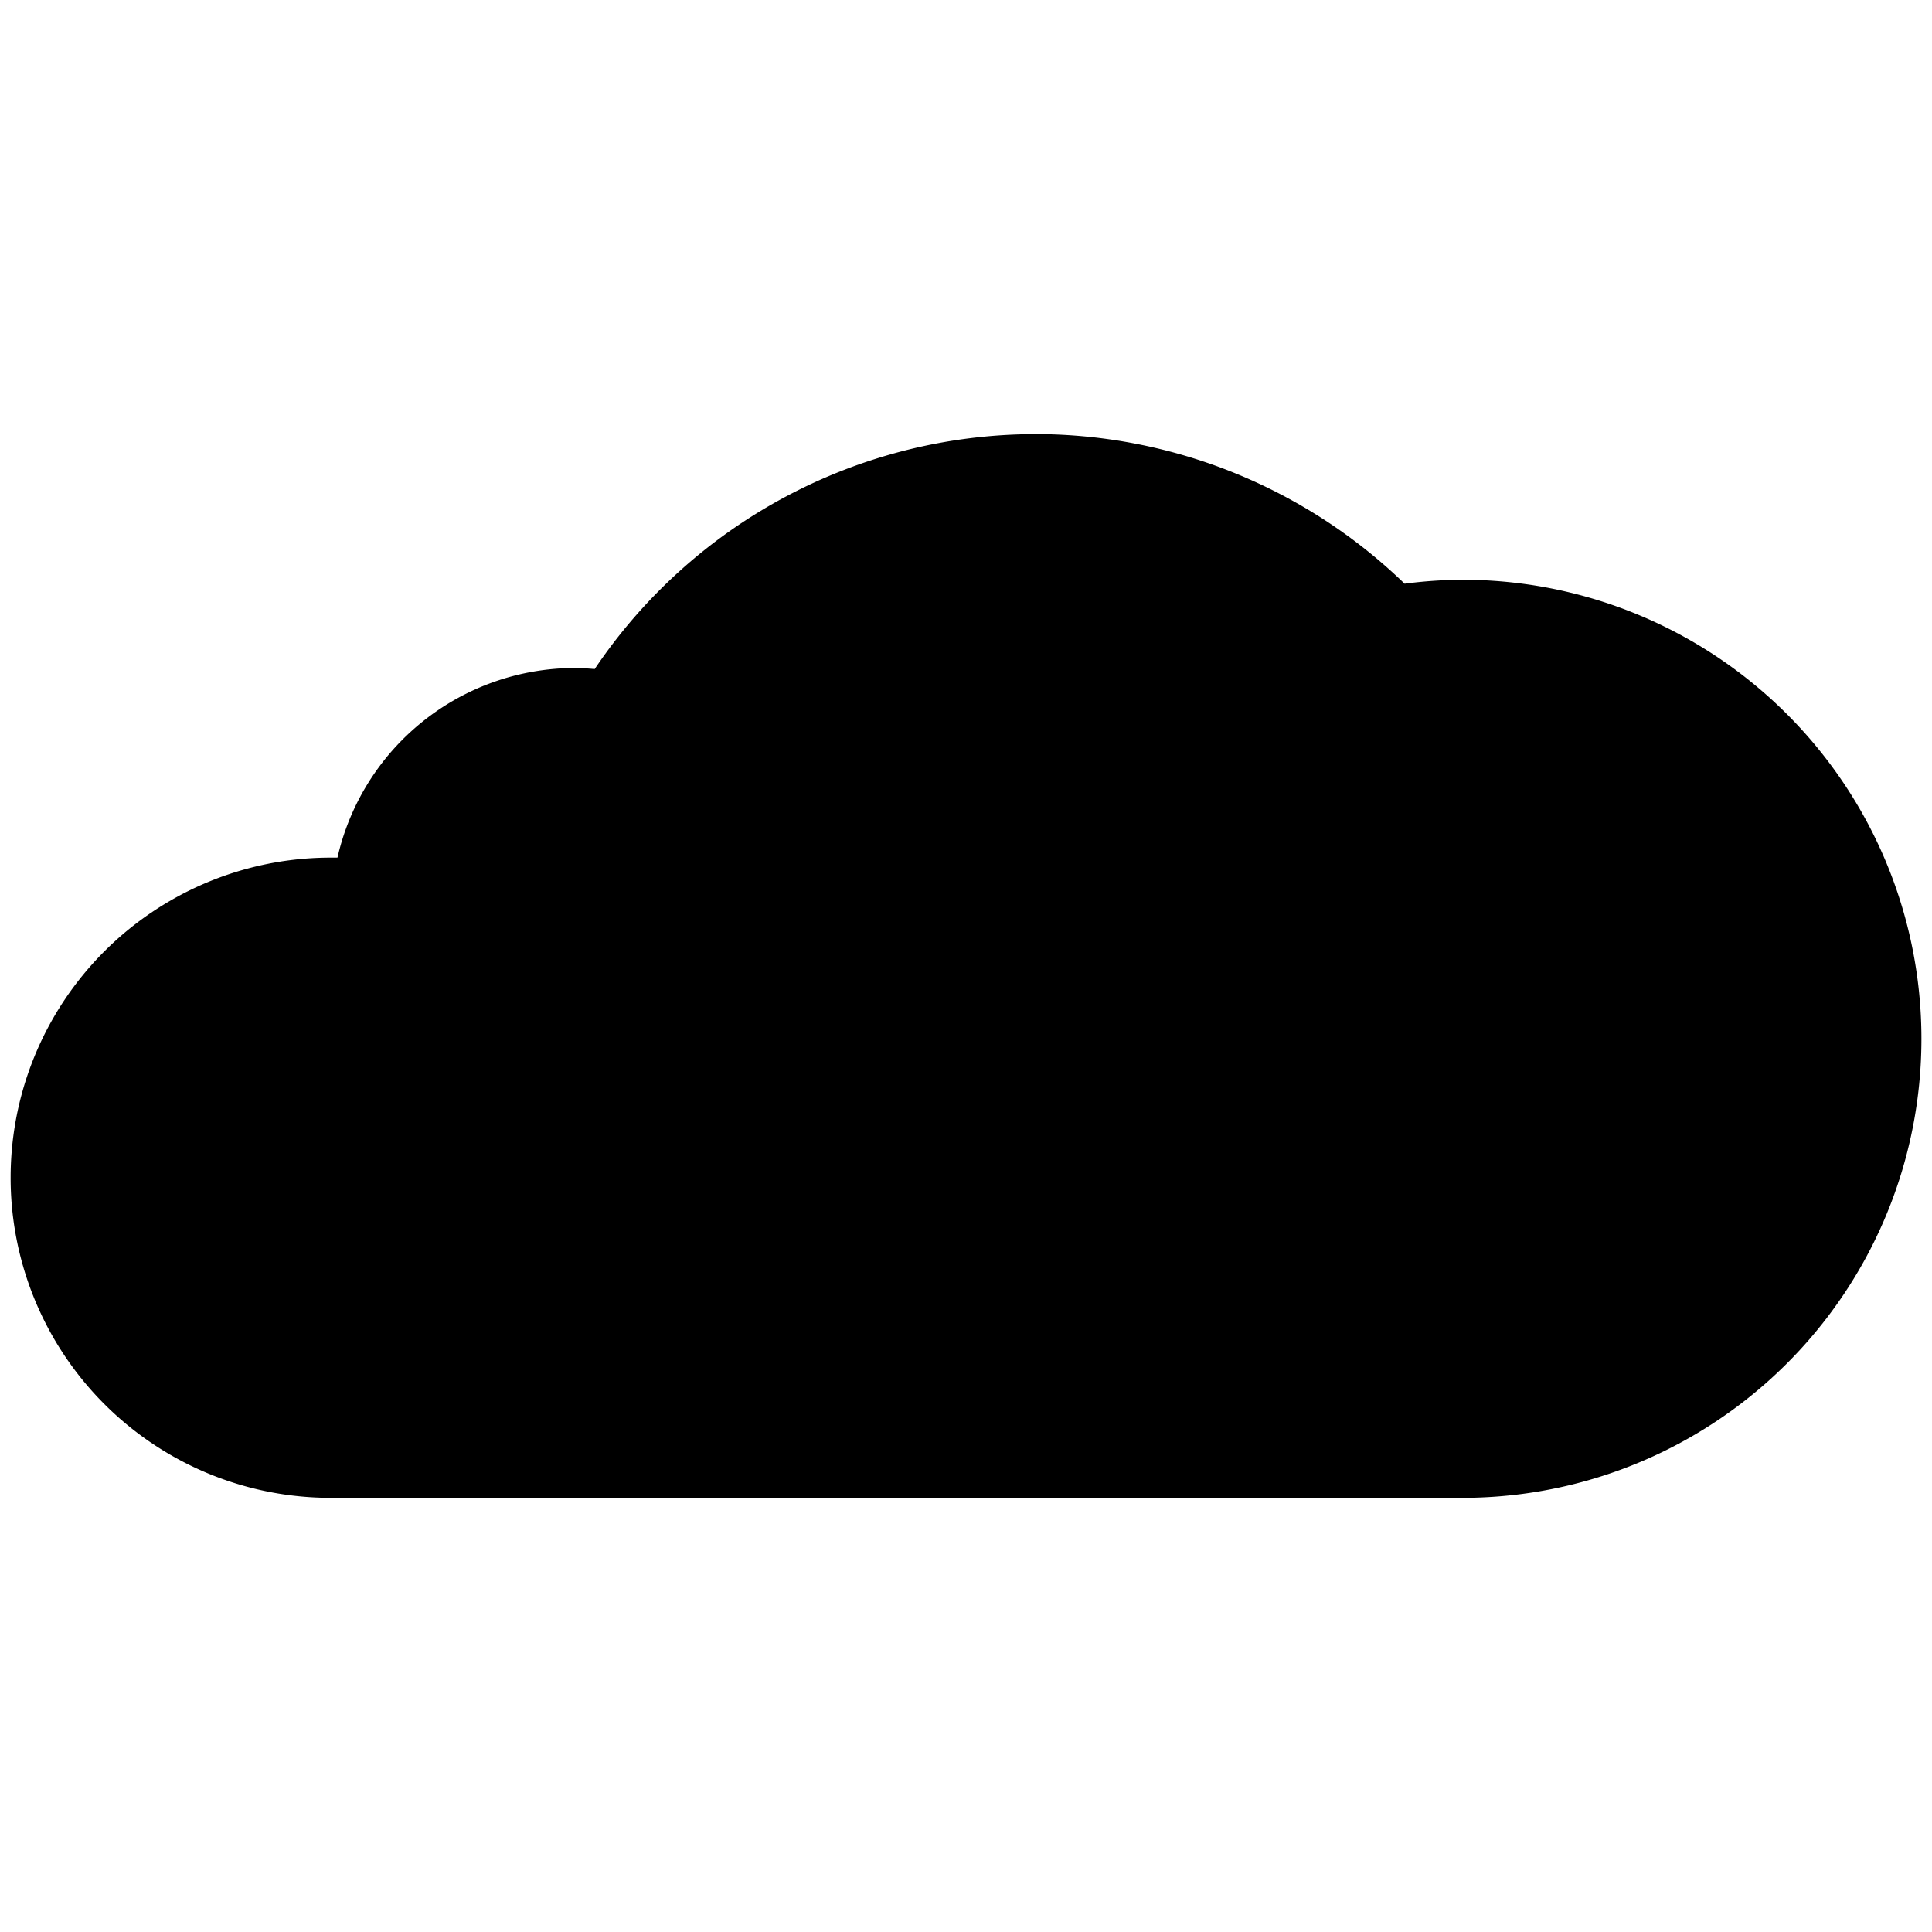 <svg version="1.1" viewBox="0 0 40 40" xmlns="http://www.w3.org/2000/svg">
 <path d="m21.426 8.988a11.01 11.01 0 0 0-9.114 4.864 5.046 5.046 0 0 0-0.417-0.022 5.046 5.046 0 0 0-4.908 3.926 6.626 6.626 0 0 0-0.137 0 6.626 6.626 0 0 0-6.63 6.625 6.626 6.626 0 0 0 6.63 6.63h23.427a9.503 9.503 0 0 0 9.504-9.504 9.503 9.503 0 0 0-9.504-9.504 9.503 9.503 0 0 0-1.196 0.082 11.01 11.01 0 0 0-7.656-3.098z" style="stroke-width:3.443"/>
</svg>
